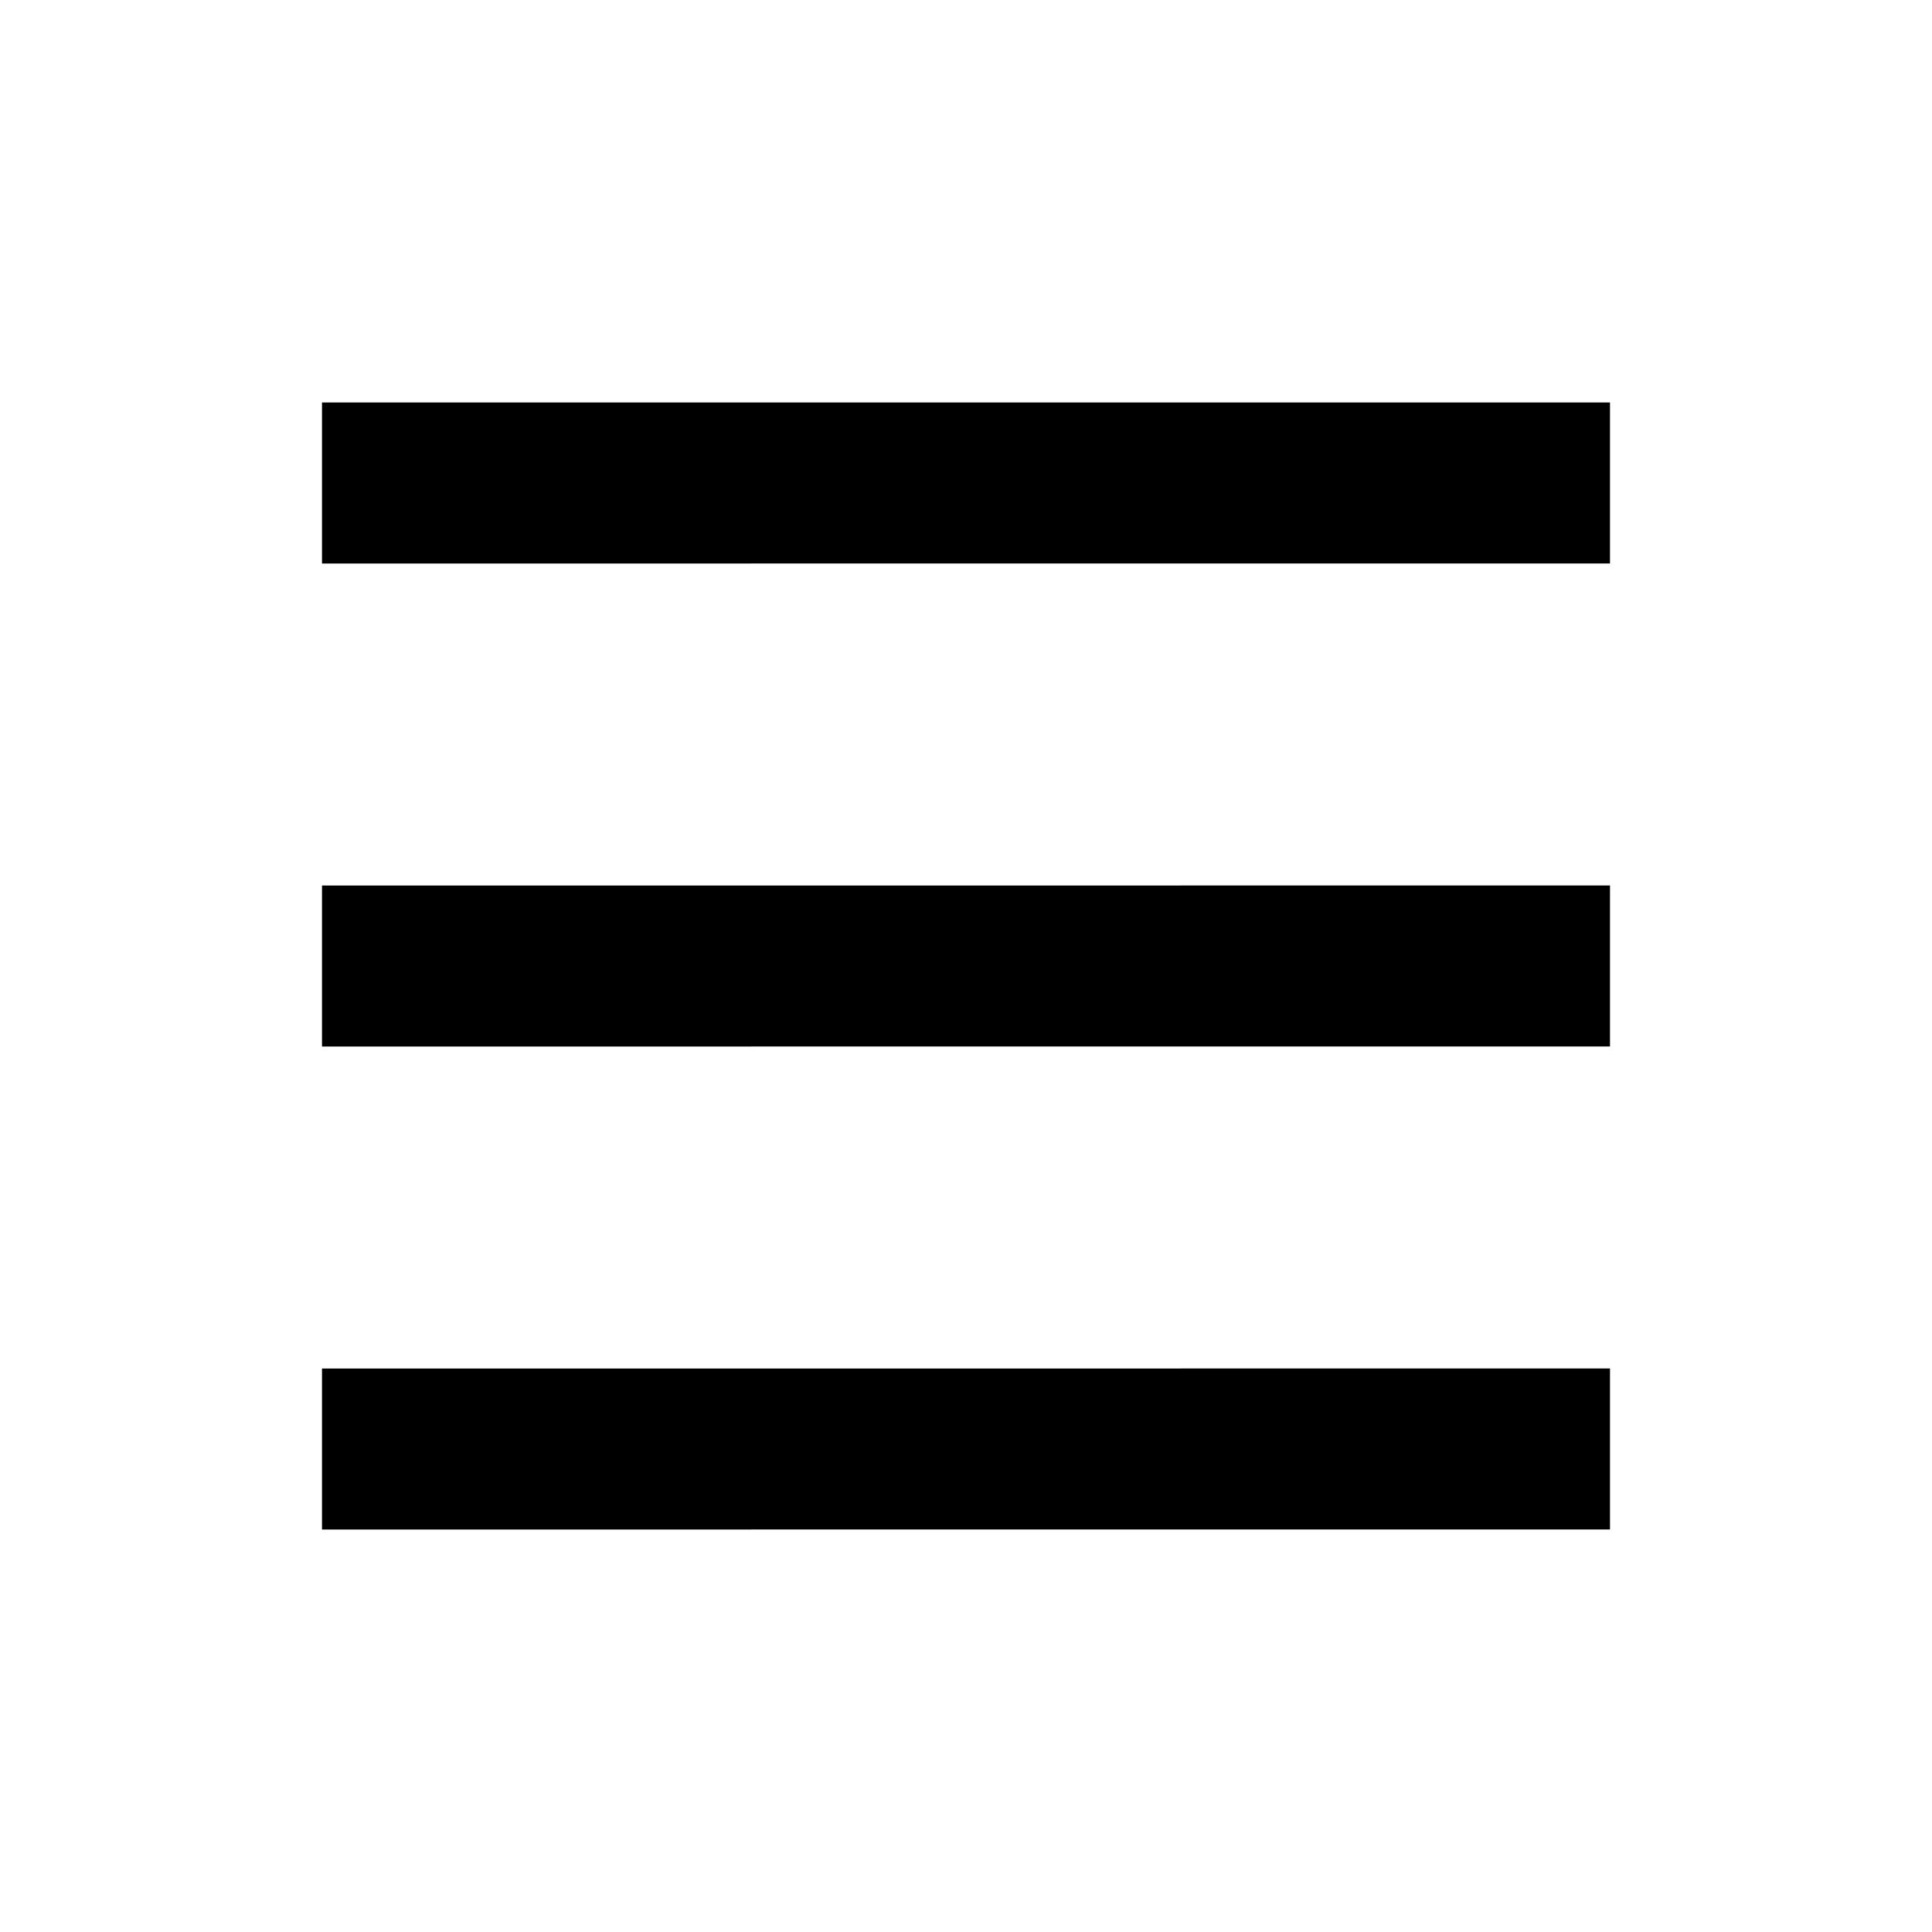 <svg fill="currentColor" height="24" version="1.1" viewBox="0 0 24 24" width="24"
     xmlns="http://www.w3.org/2000/svg">
    <g fill-rule="nonzero">
        <path d="M20 11v2H4v-2zM20 17v2H4v-2zM20 5v2H4V5z"></path>
    </g>
</svg>